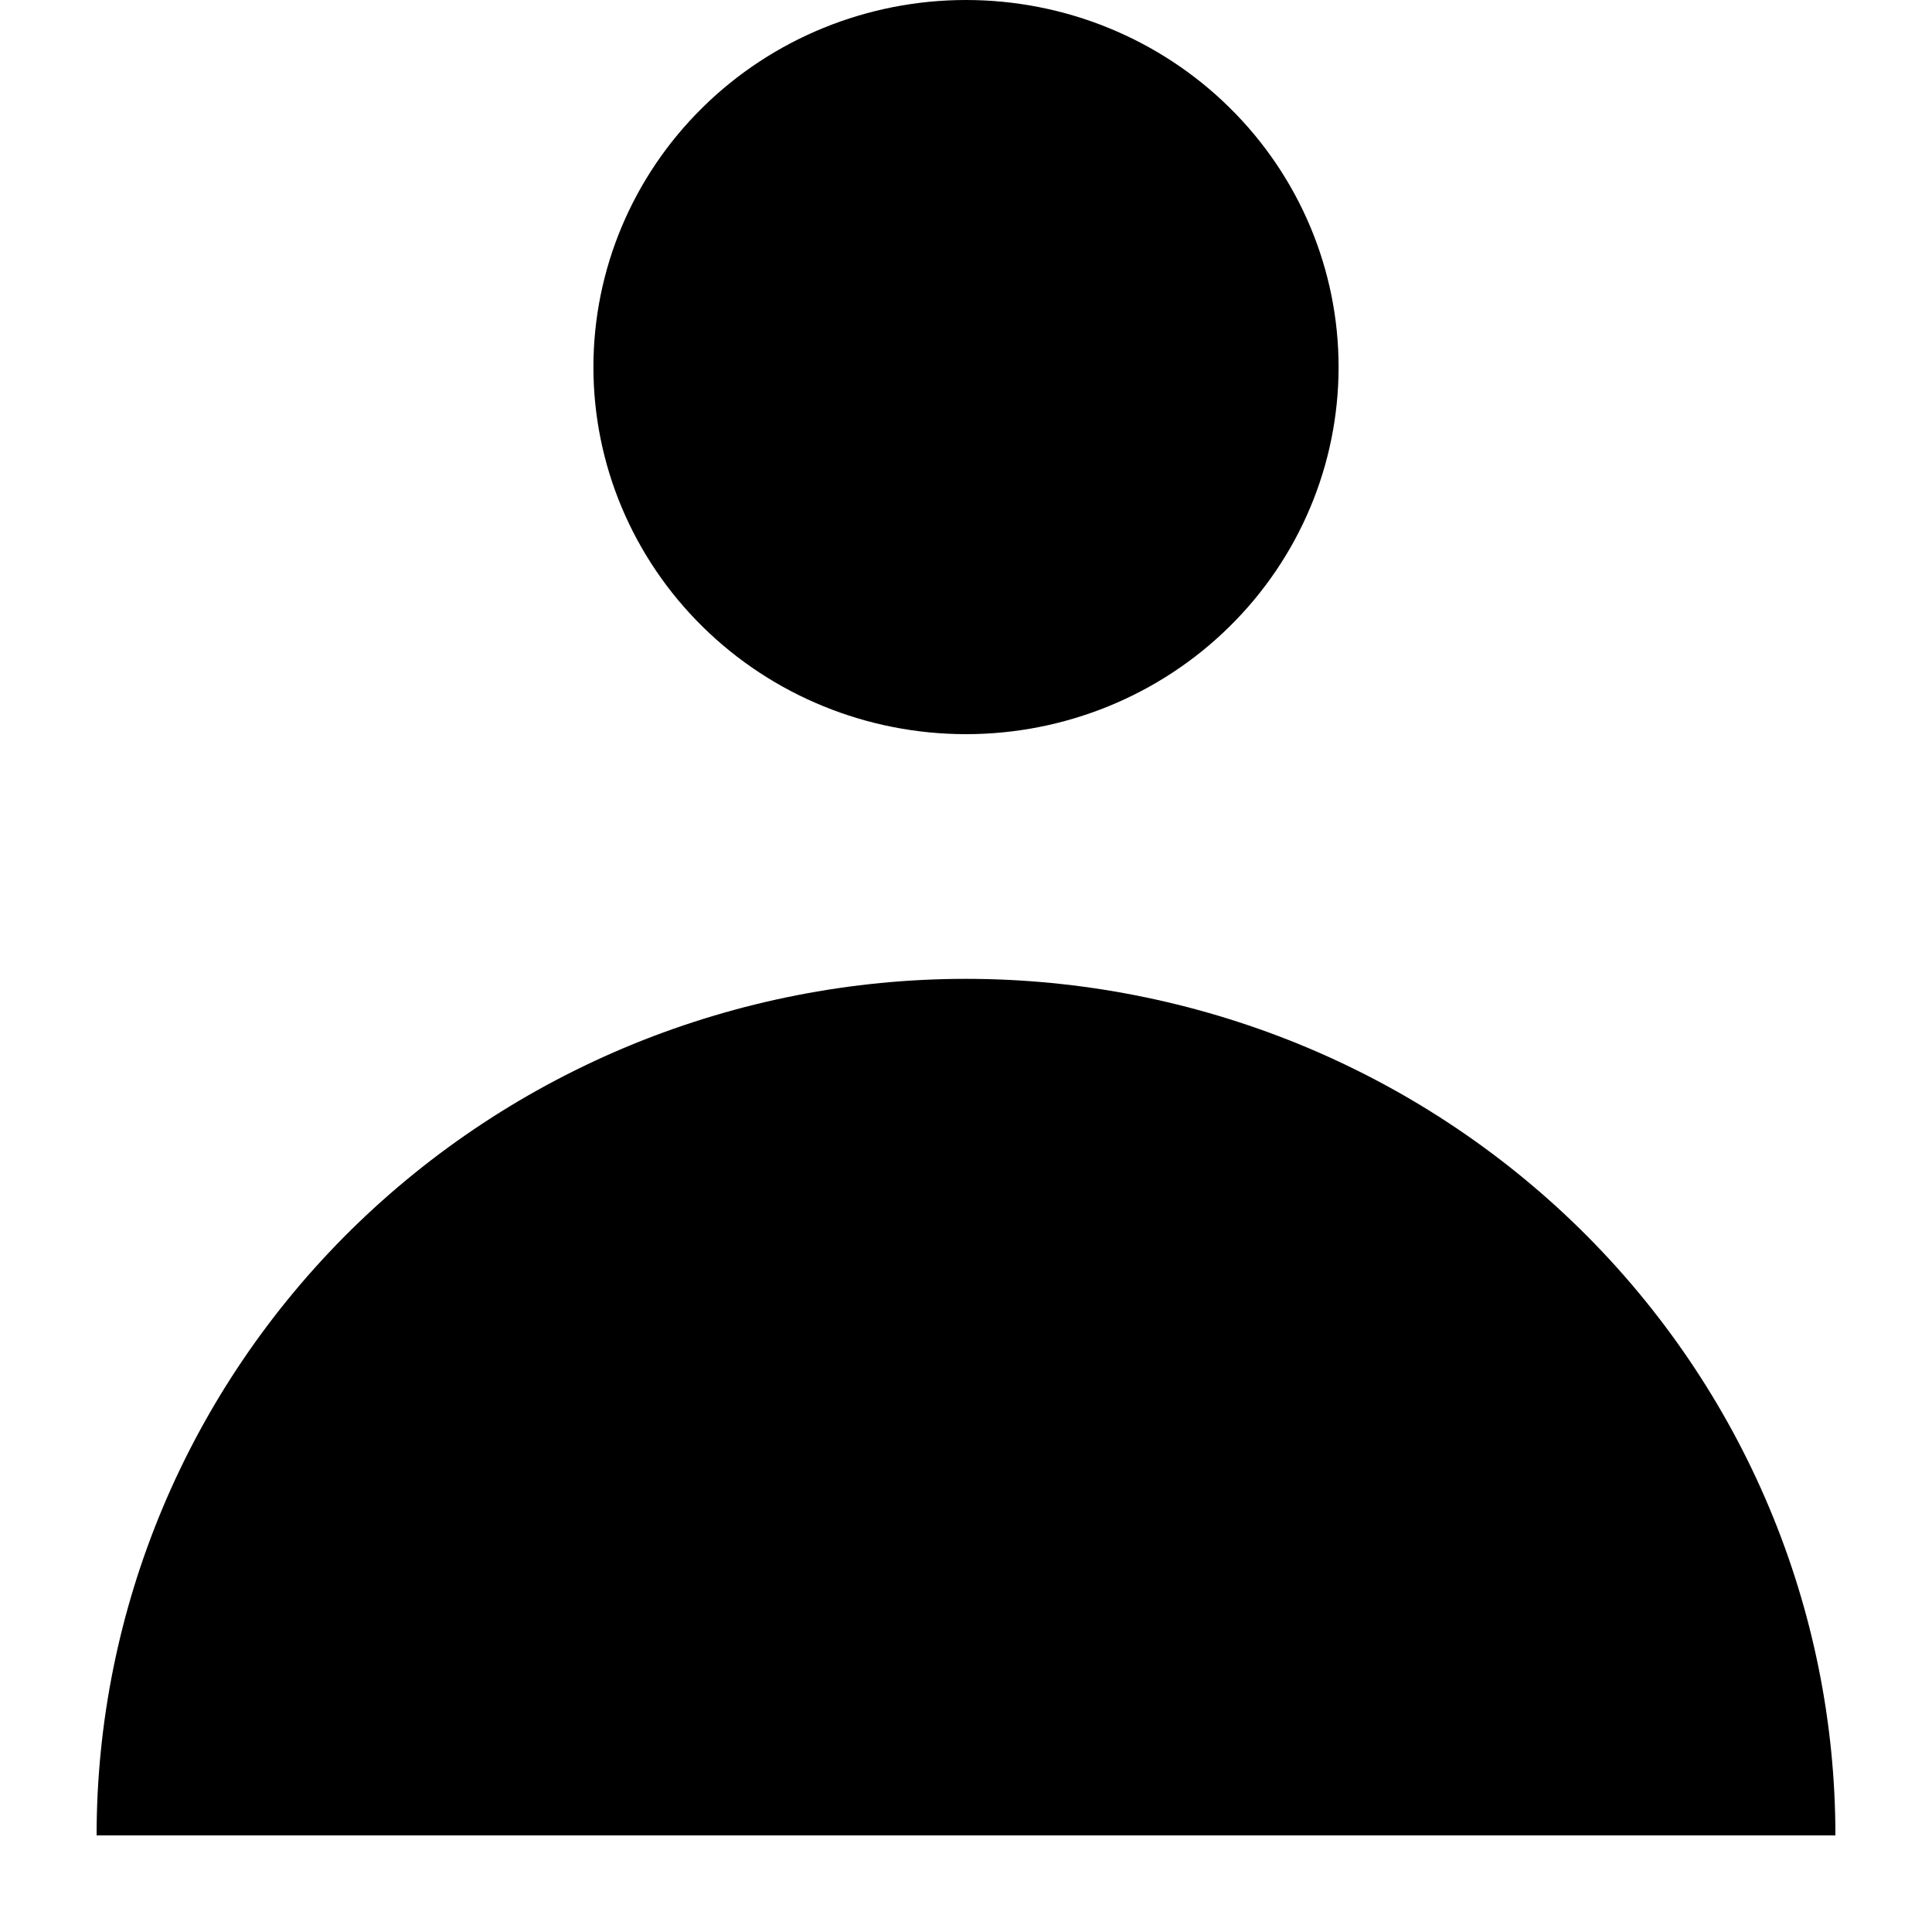 <svg viewBox="0 0 20 20" xmlns="http://www.w3.org/2000/svg" id="icon">
  <path fill-rule="evenodd" d="M10 7.6C11.023 7.6 12.004 7.2 12.727 6.487C13.451 5.774 13.857 4.808 13.857 3.8C13.857 2.792 13.451 1.826 12.727 1.113C12.004 0.4 11.023 0 10 0C8.977 0 7.996 0.4 7.273 1.113C6.549 1.826 6.143 2.792 6.143 3.8C6.143 4.808 6.549 5.774 7.273 6.487C7.996 7.2 8.977 7.6 10 7.6ZM1 19C1 17.836 1.233 16.683 1.685 15.607C2.137 14.531 2.8 13.554 3.636 12.73C4.472 11.907 5.464 11.254 6.556 10.808C7.648 10.363 8.818 10.133 10 10.133C11.182 10.133 12.352 10.363 13.444 10.808C14.536 11.254 15.528 11.907 16.364 12.73C17.2 13.554 17.863 14.531 18.315 15.607C18.767 16.683 19 17.836 19 19H1Z"/>
</svg>
